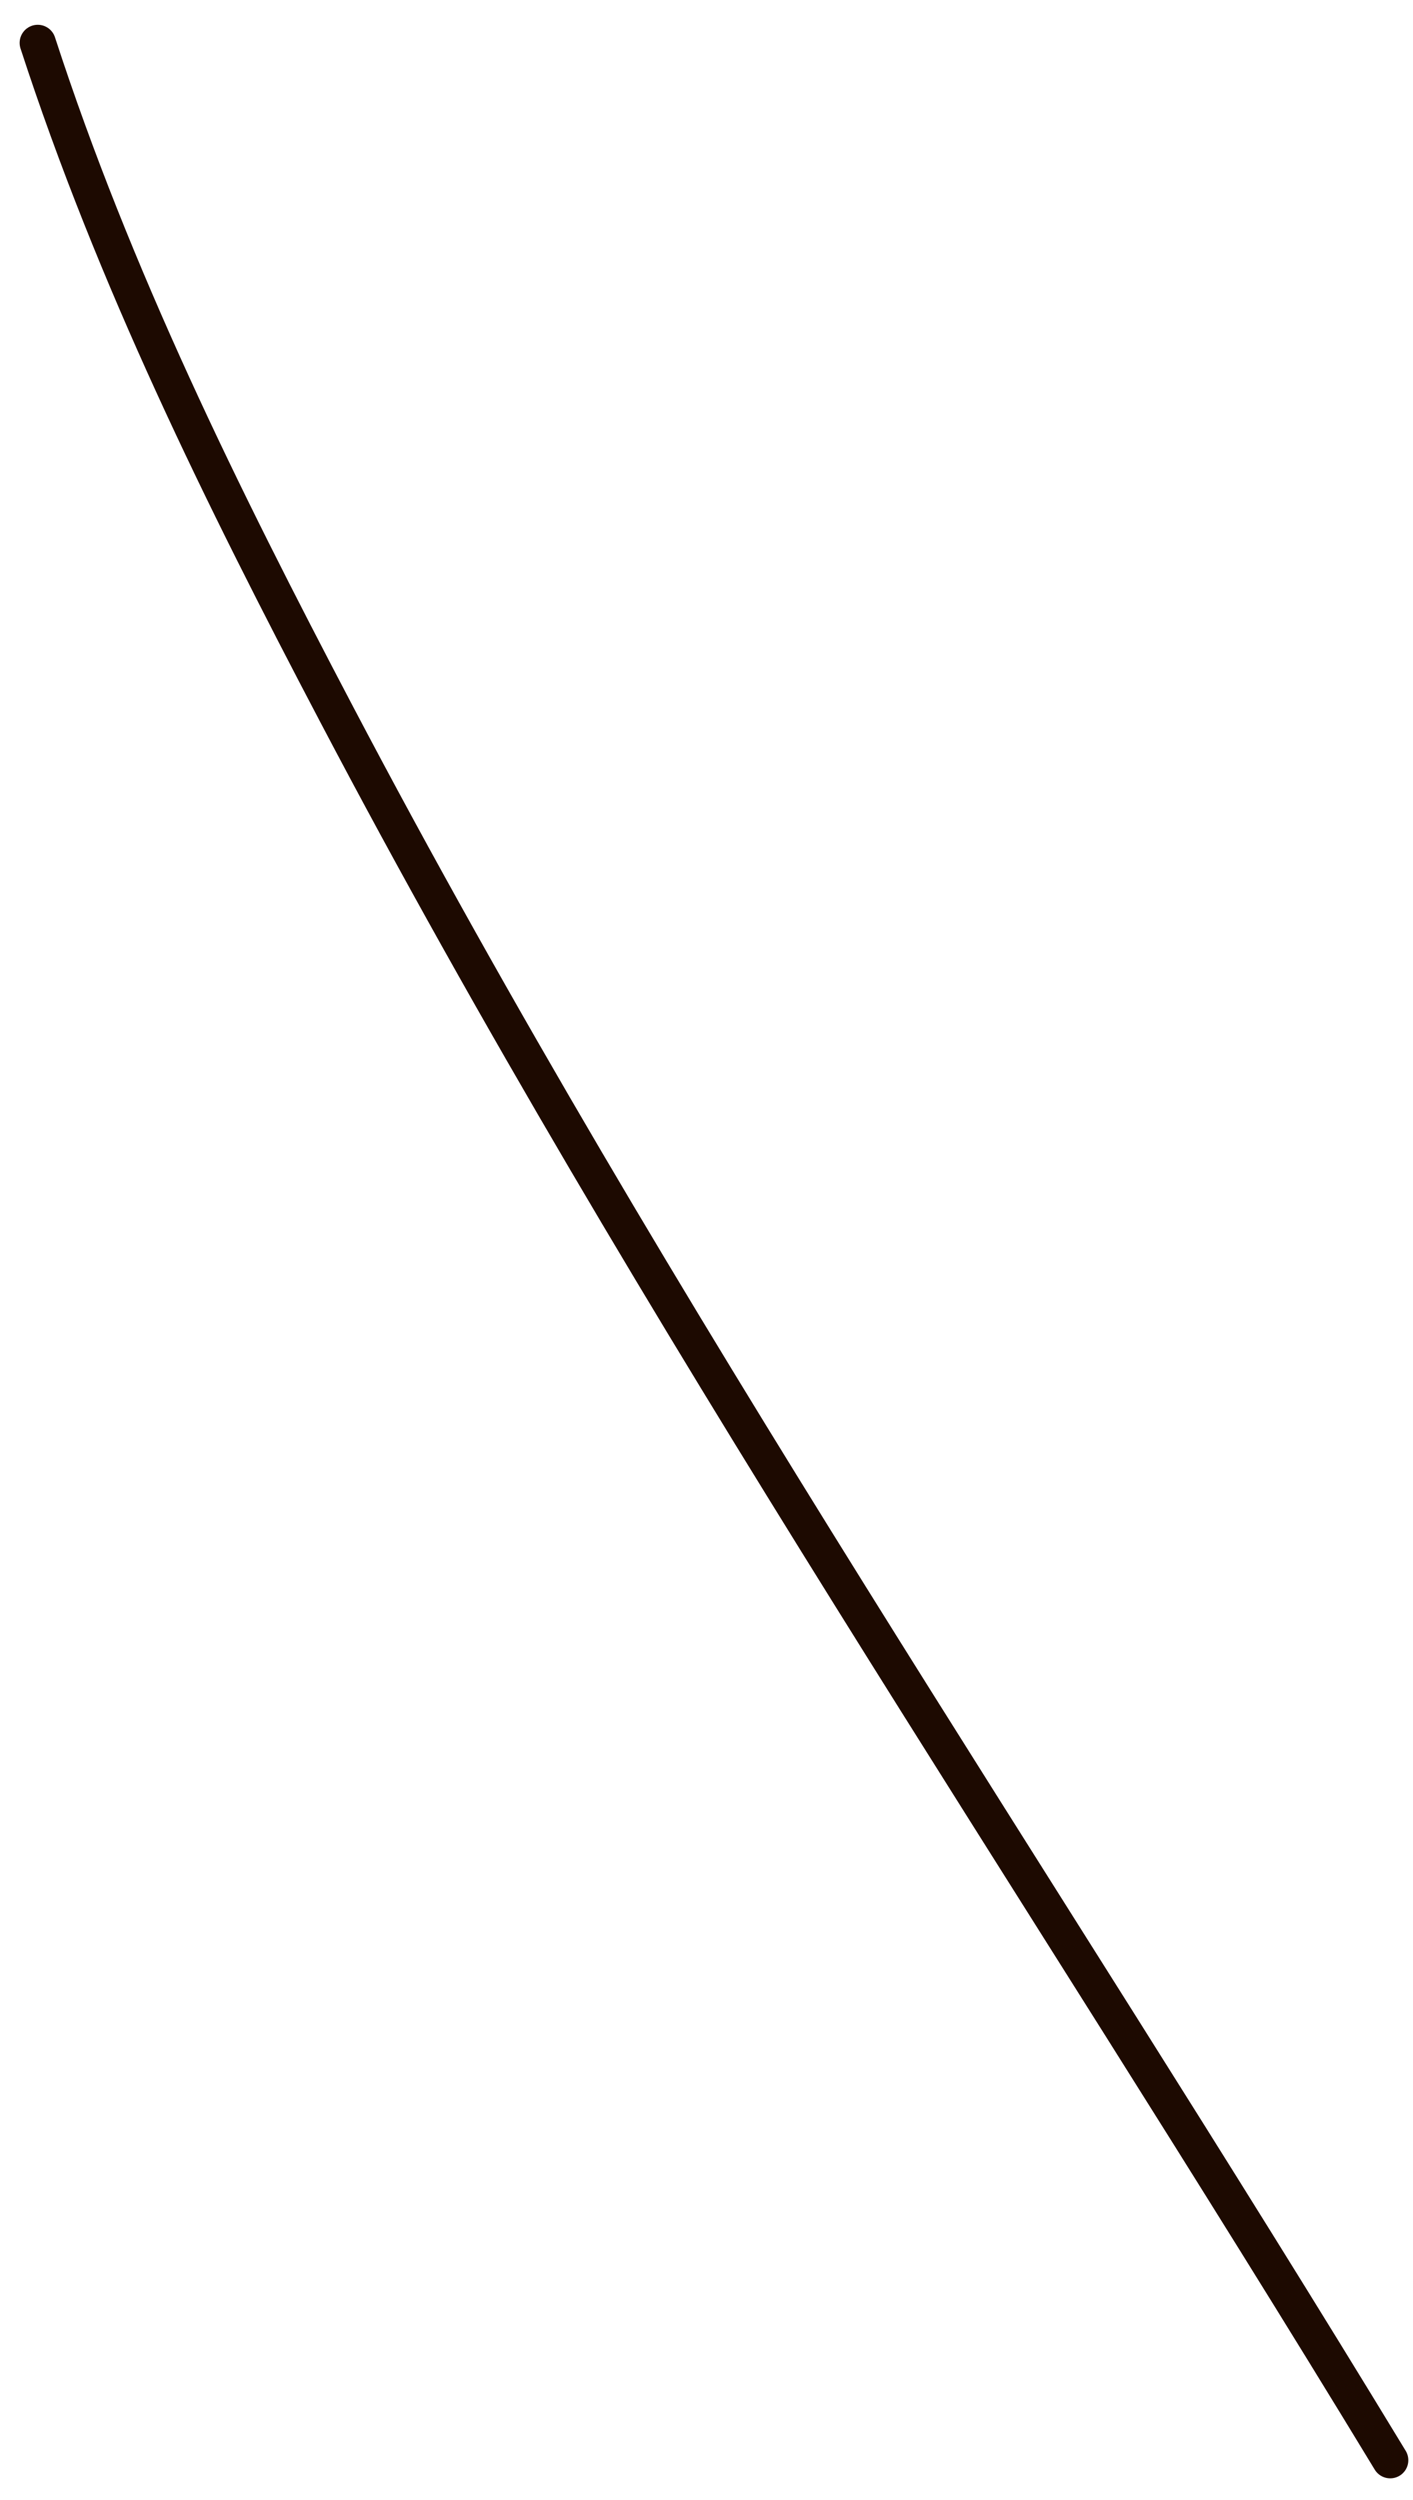 <svg width="39" height="69" viewBox="0 0 39 69" fill="none" xmlns="http://www.w3.org/2000/svg">
<path d="M1.042 1.184C3.147 7.655 6.123 13.687 9.293 19.717C18.068 36.41 28.603 51.811 38.371 67.901" stroke="#1D0A01" stroke-linecap="round"/>
</svg>
